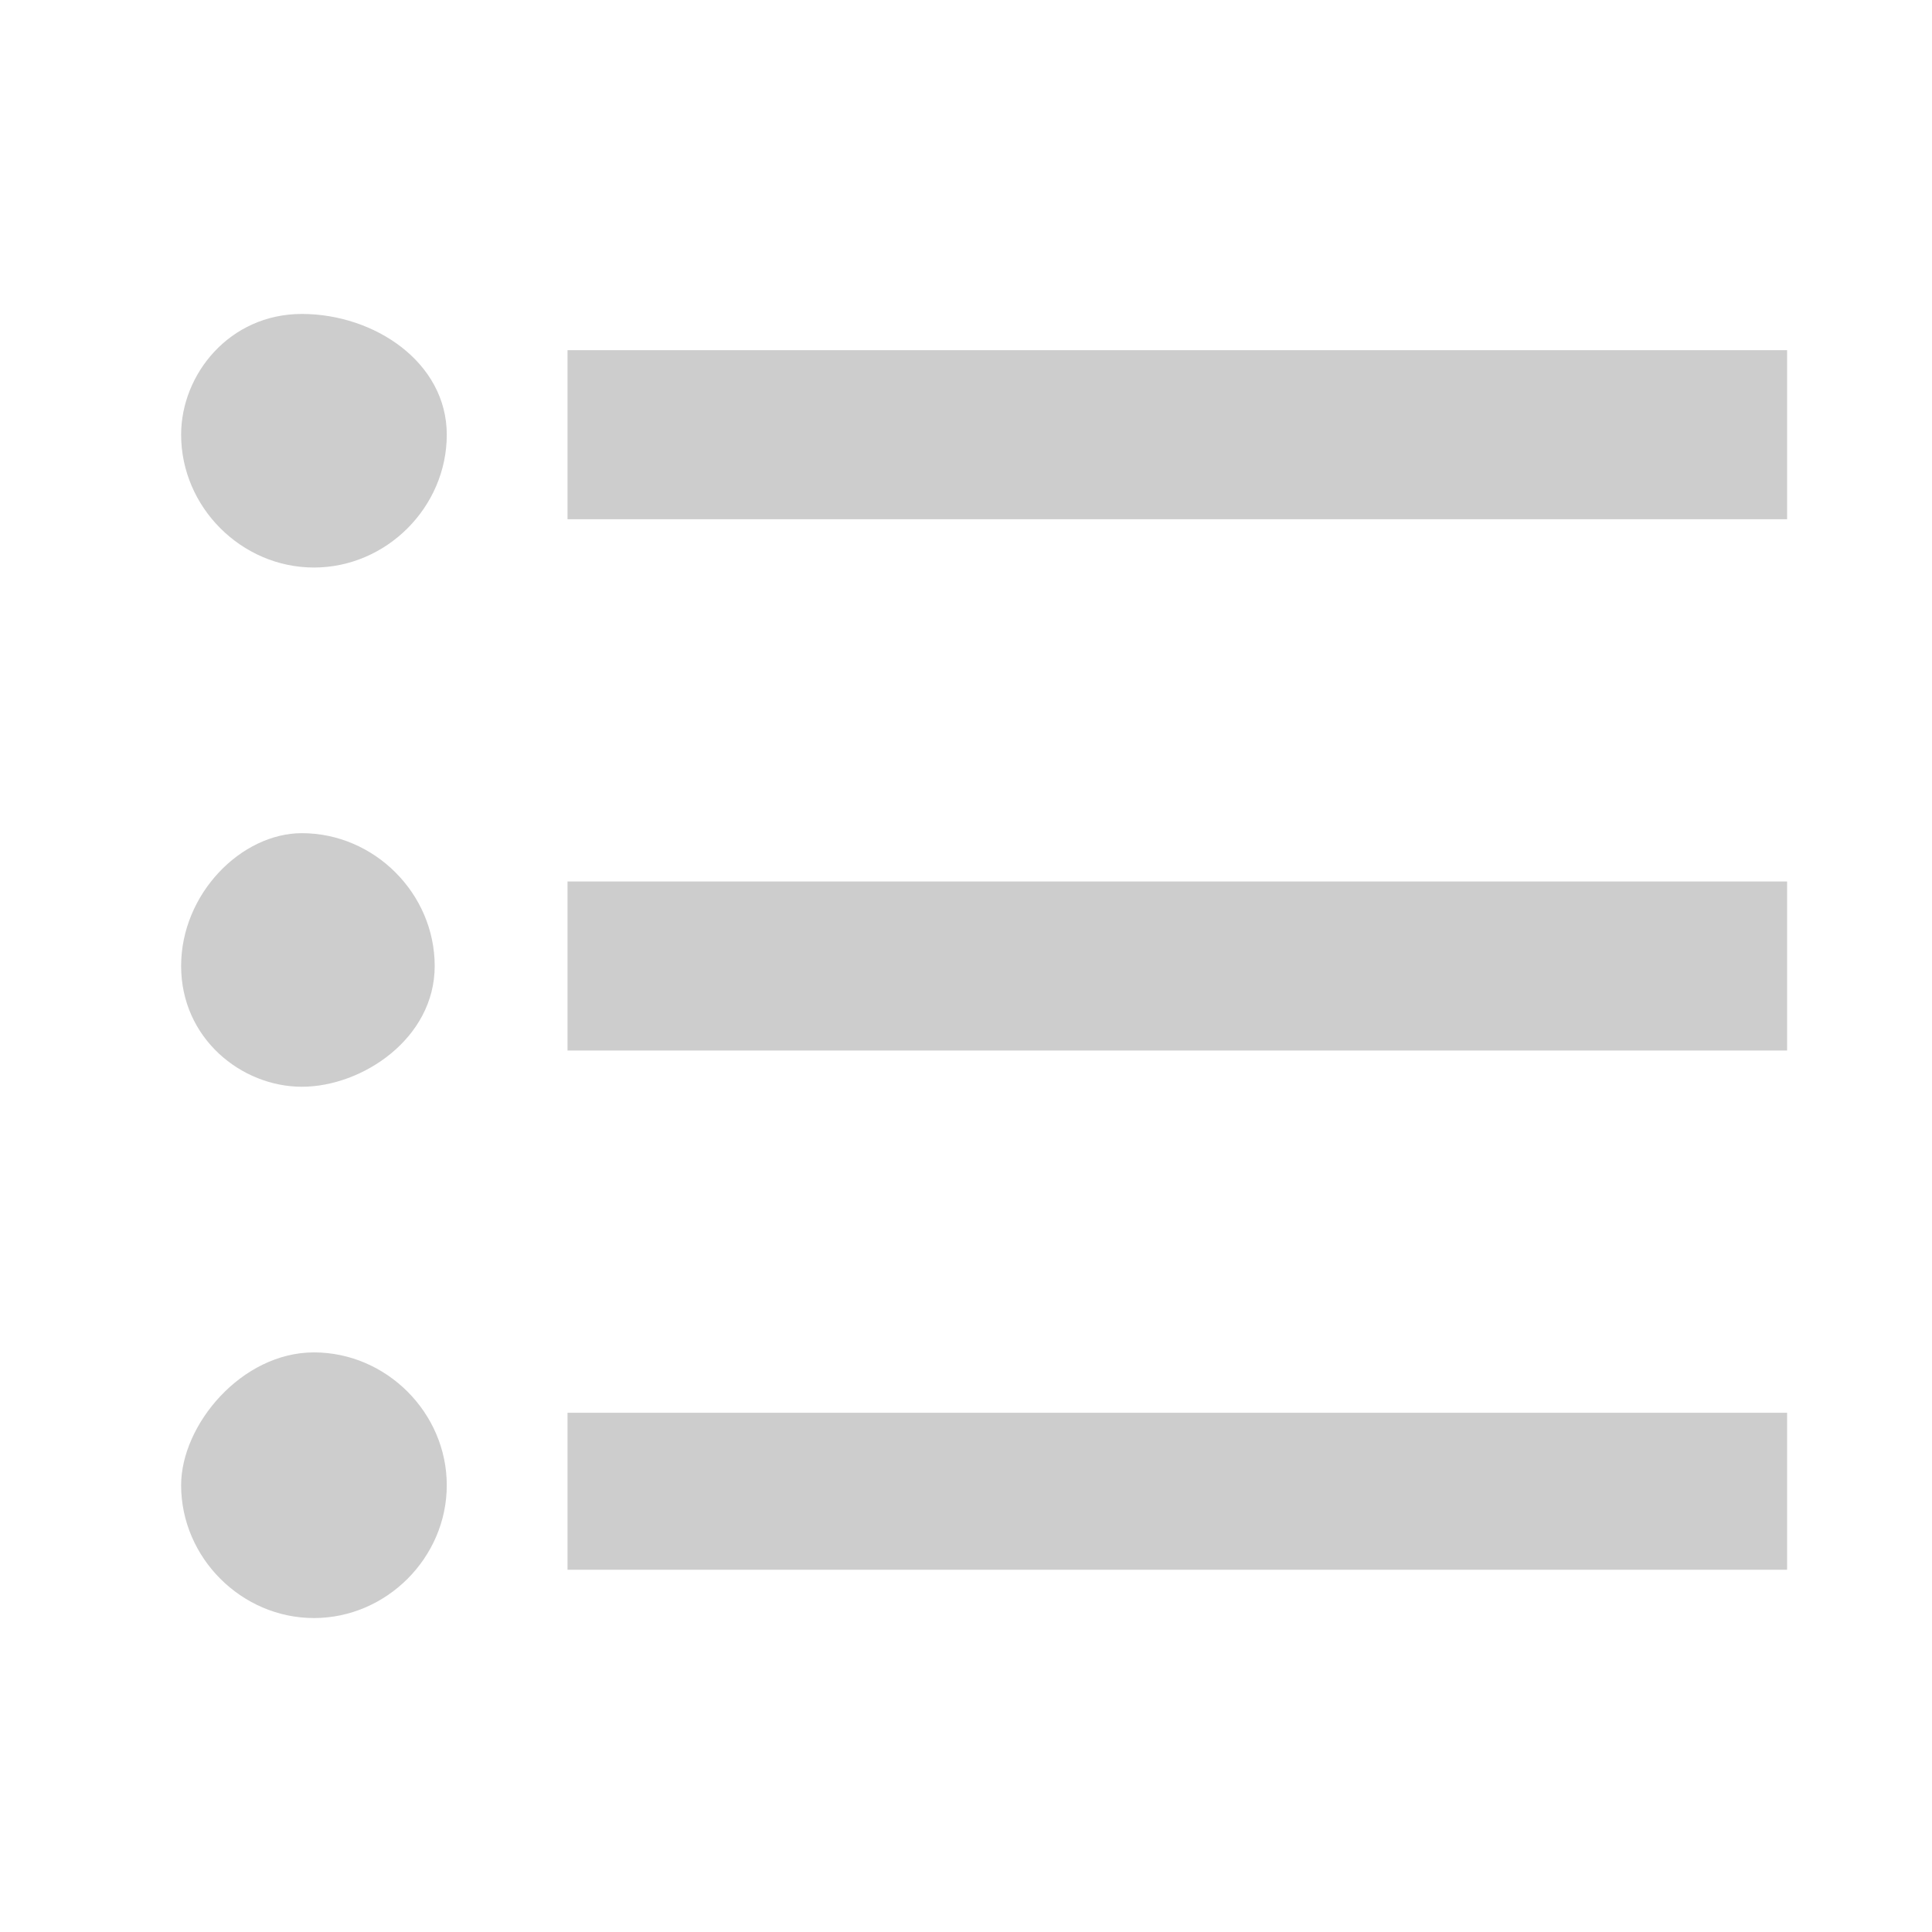 <?xml version="1.0" encoding="utf-8"?>
<!-- Generator: Adobe Illustrator 23.0.0, SVG Export Plug-In . SVG Version: 6.00 Build 0)  -->
<svg version="1.1" id="图层_1" xmlns="http://www.w3.org/2000/svg" xmlns:xlink="http://www.w3.org/1999/xlink" x="0px"
     y="0px"
     viewBox="0 0 16 16" style="enable-background:new 0 0 16 16;" xml:space="preserve">
<style type="text/css">
	.st0{fill:#CDCDCD;}
</style>
    <path class="st0" d="M1.5,3.6c0,0.6,0.5,1.1,1.1,1.1s1.1-0.5,1.1-1.1S3.1,2.6,2.5,2.6S1.5,3.1,1.5,3.6z"/>
    <path class="st0" d="M4.7,2.9h10.1v1.4H4.7V2.9z"/>
    <path class="st0" d="M1.5,8C1.5,8.6,2,9,2.5,9S3.6,8.6,3.6,8S3.1,6.9,2.5,6.9C2,6.9,1.5,7.4,1.5,8L1.5,8z"/>
    <path class="st0" d="M4.7,7.3h10.1v1.4H4.7V7.3z"/>
    <path class="st0"
          d="M1.5,12.3c0,0.6,0.5,1.1,1.1,1.1s1.1-0.5,1.1-1.1c0-0.6-0.5-1.1-1.1-1.1S1.5,11.8,1.5,12.3L1.5,12.3z"/>
    <path class="st0" d="M4.7,11.7h10.1V13H4.7V11.7z"/>
</svg>
